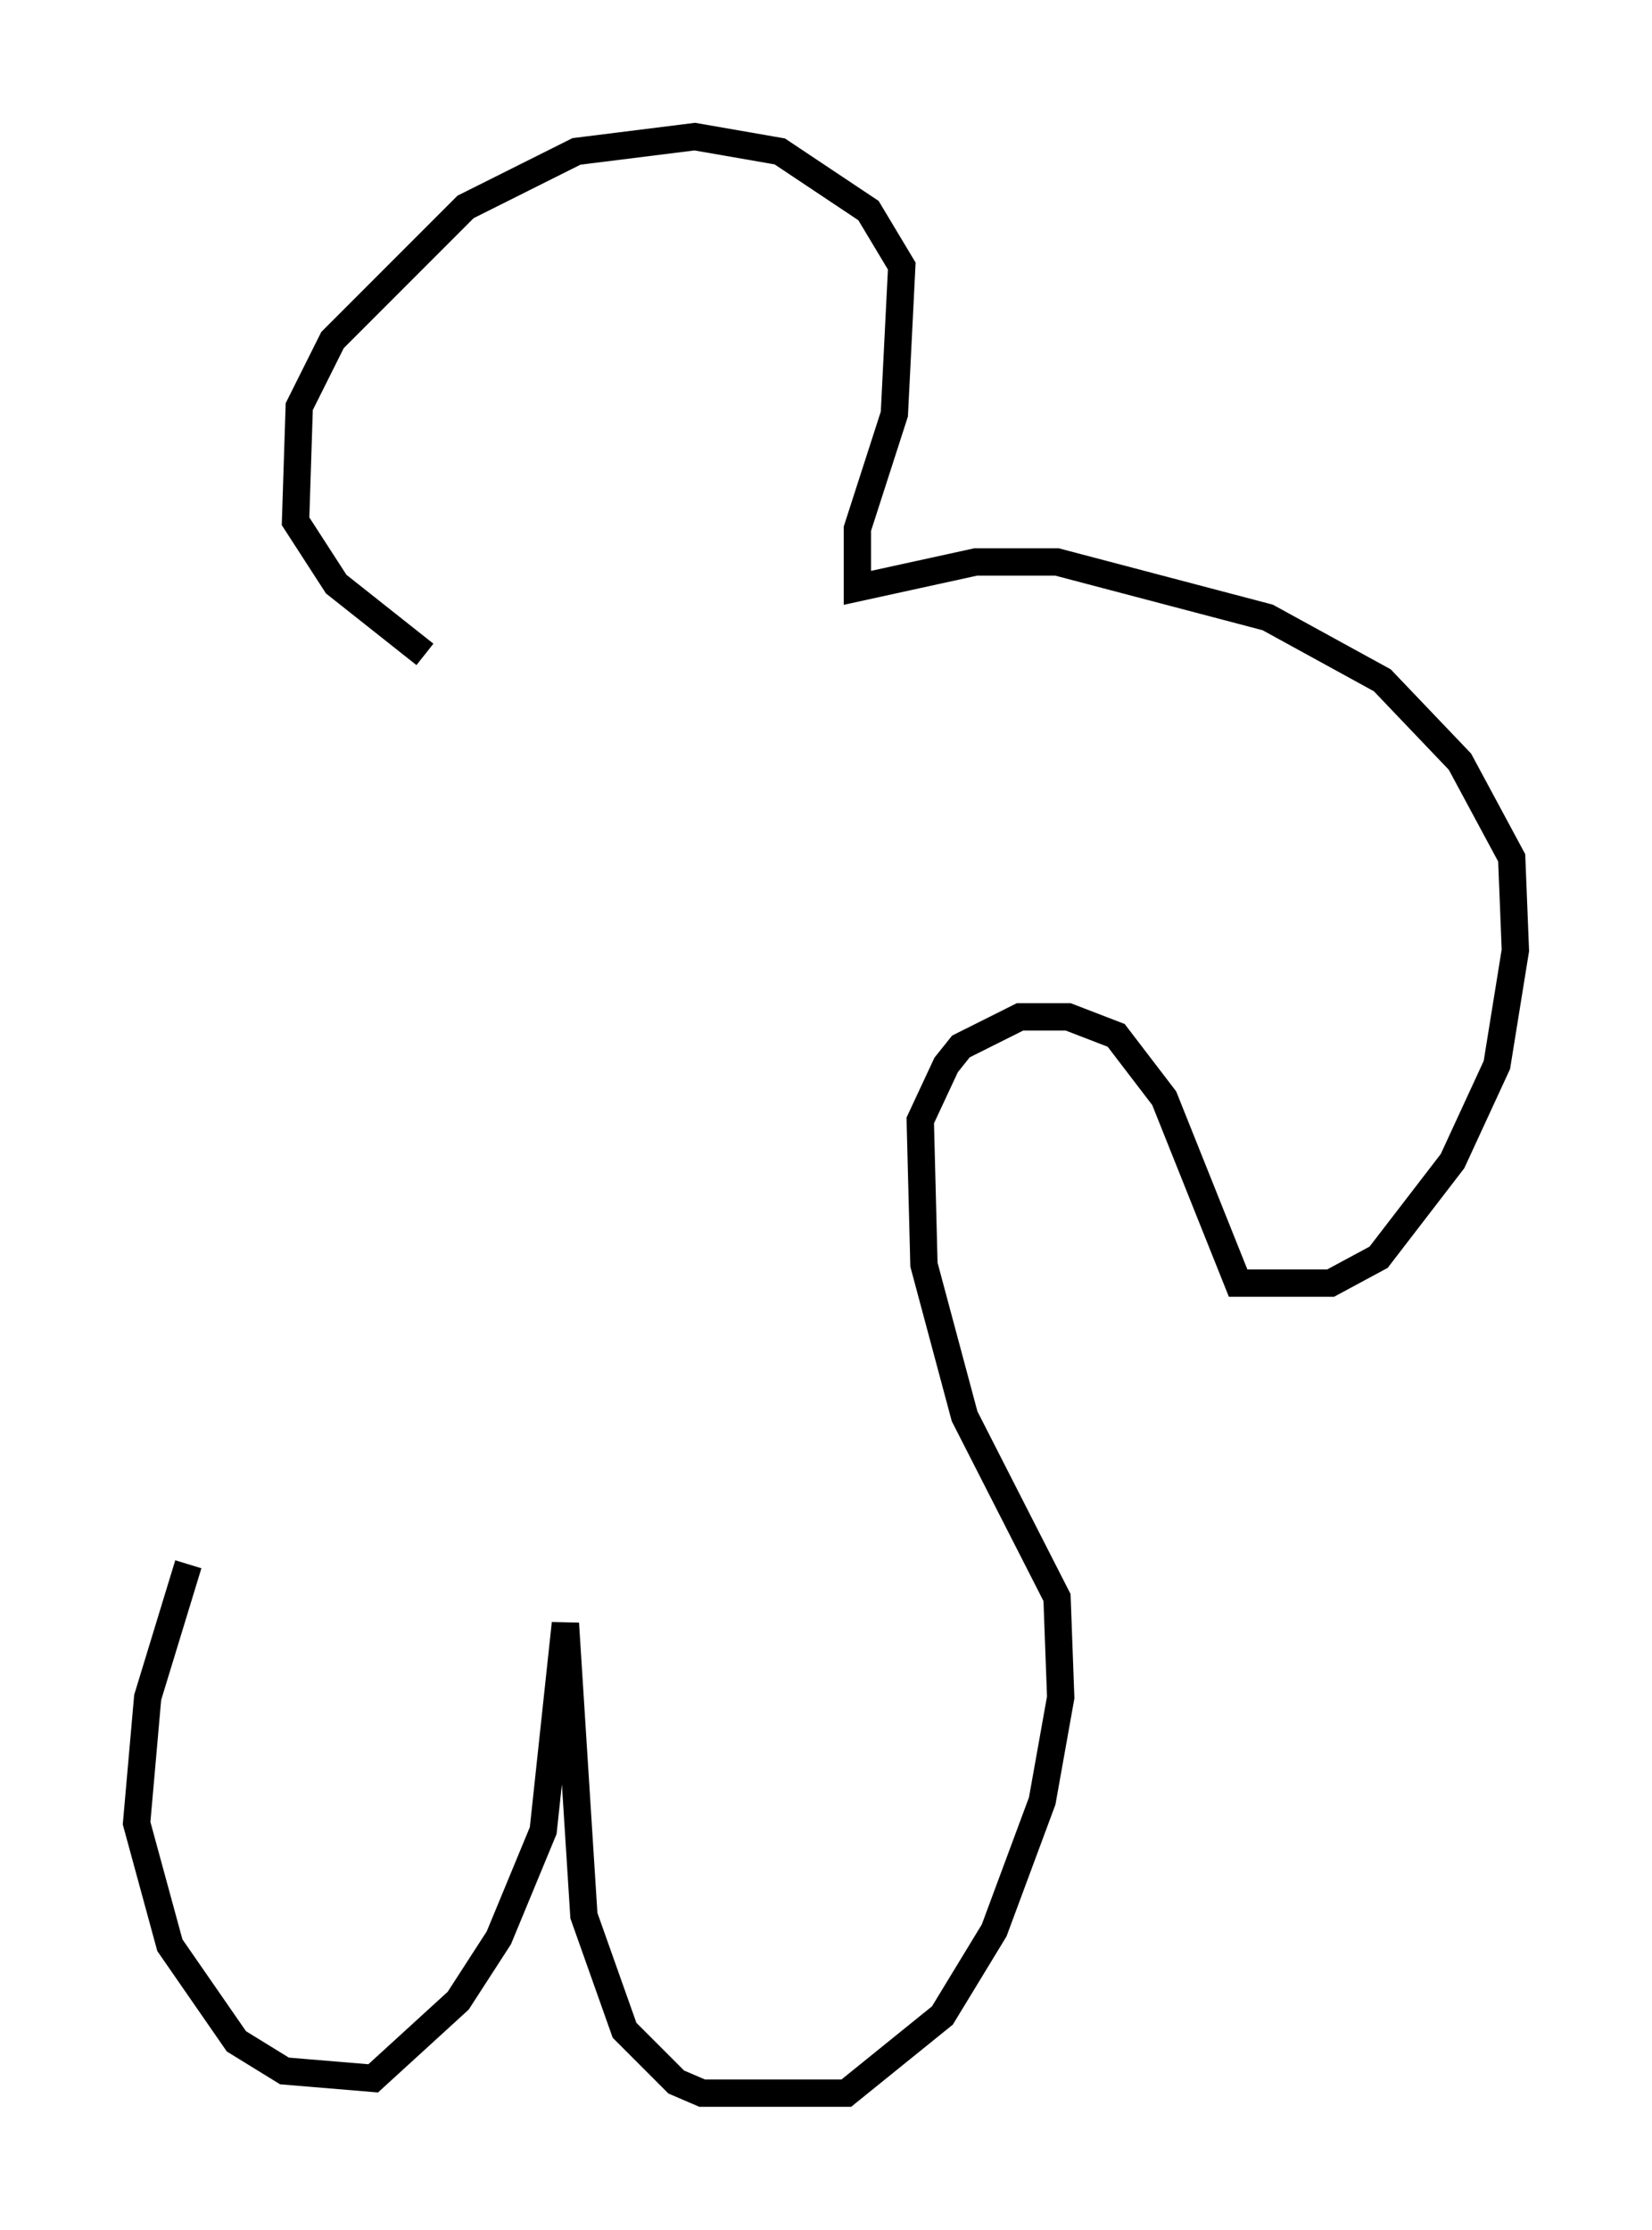 <?xml version="1.0" encoding="utf-8" ?>
<svg baseProfile="full" height="81.582" version="1.1" width="60.473" xmlns="http://www.w3.org/2000/svg" xmlns:ev="http://www.w3.org/2001/xml-events" xmlns:xlink="http://www.w3.org/1999/xlink"><defs /><rect fill="white" height="81.582" width="60.473" x="0" y="0" /><path d="M7.706, 56.15 m-0.812, 1.083 l-1.488, 4.871 -0.406, 4.601 l1.218, 4.465 2.436, 3.518 l1.759, 1.083 3.248, 0.271 l3.112, -2.842 1.488, -2.3 l1.624, -3.924 0.812, -7.578 l0.677, 10.69 1.488, 4.195 l1.894, 1.894 0.947, 0.406 l5.277, 0.0 3.518, -2.842 l1.894, -3.112 1.759, -4.736 l0.677, -3.789 -0.135, -3.654 l-3.383, -6.631 -1.488, -5.548 l-0.135, -5.277 0.947, -2.03 l0.541, -0.677 2.165, -1.083 l1.759, 0.0 1.759, 0.677 l1.759, 2.3 2.706, 6.766 l3.383, 0.0 1.759, -0.947 l2.706, -3.518 1.624, -3.518 l0.677, -4.195 -0.135, -3.383 l-1.894, -3.518 -2.842, -2.977 l-4.195, -2.3 -7.713, -2.03 l-2.977, 0.0 -4.33, 0.947 l0.0, -2.165 1.353, -4.195 l0.271, -5.413 -1.218, -2.03 l-3.248, -2.165 -3.112, -0.541 l-4.33, 0.541 -4.059, 2.03 l-4.871, 4.871 -1.218, 2.436 l-0.135, 4.195 1.488, 2.3 l3.248, 2.571 " fill="none" stroke="black" stroke-width="1" /></svg>